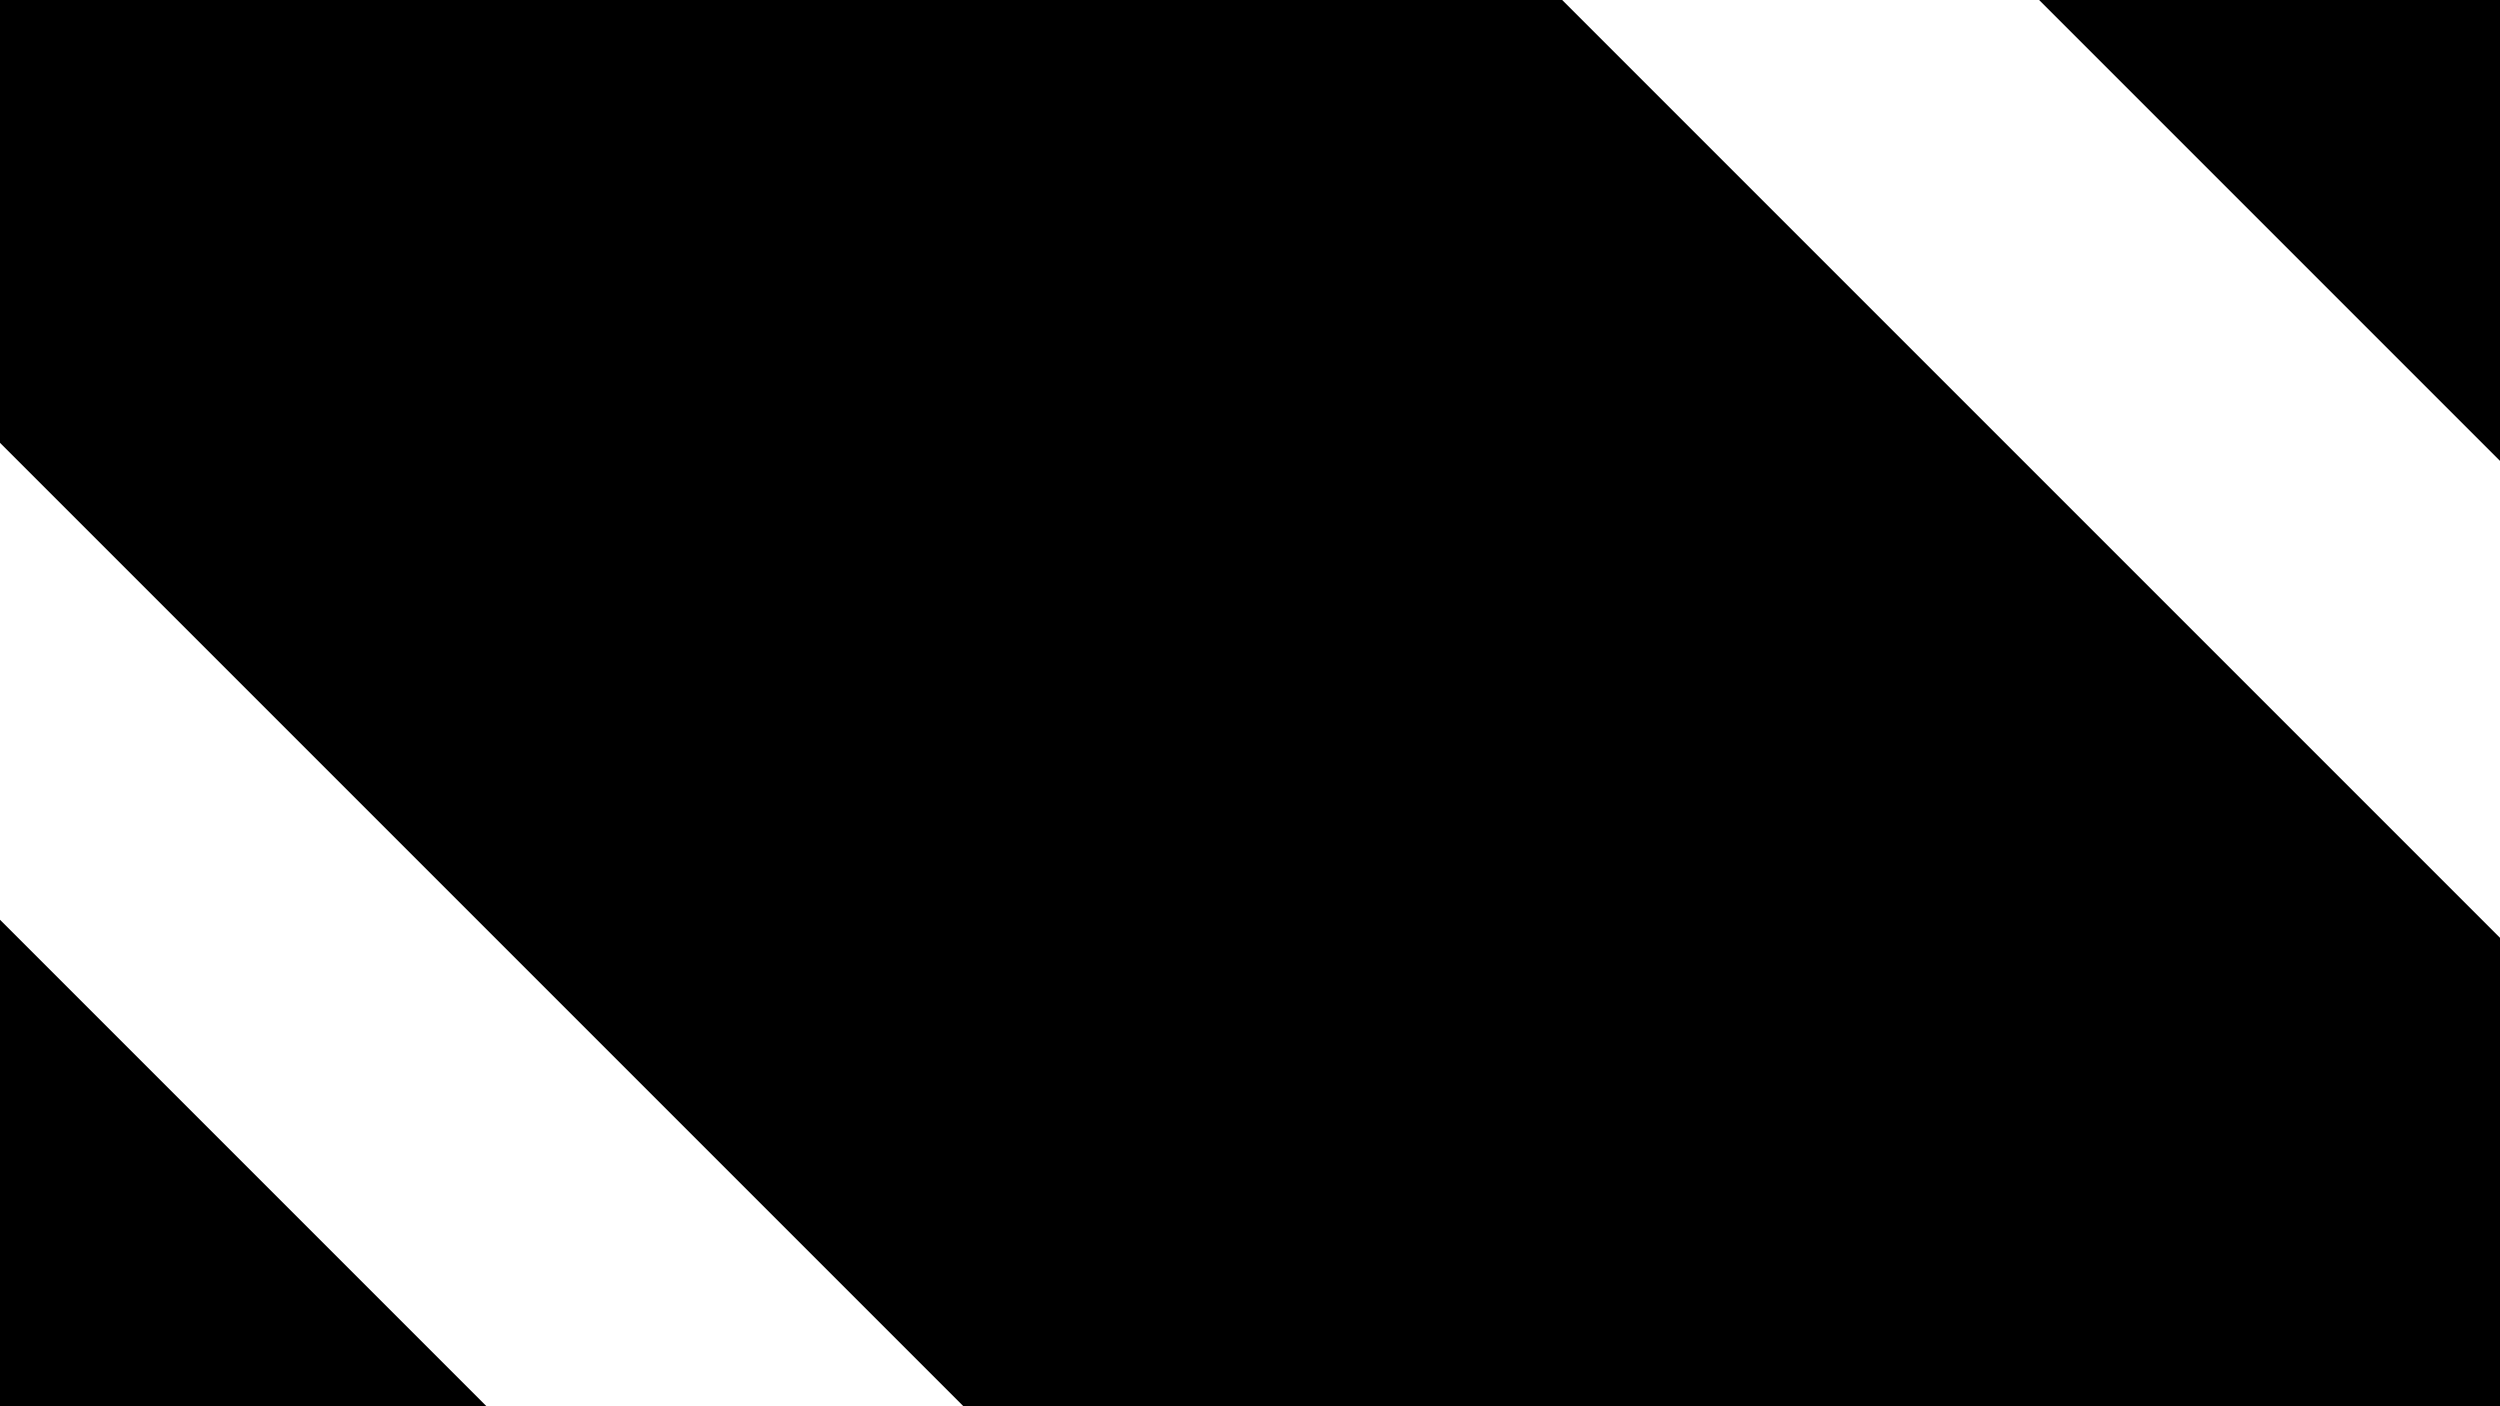 <?xml version="1.0" encoding="UTF-8" standalone="no"?>
<svg
   xmlns:dc="http://purl.org/dc/elements/1.1/"
   xmlns:cc="http://creativecommons.org/ns#"
   xmlns:rdf="http://www.w3.org/1999/02/22-rdf-syntax-ns#"
   xmlns:svg="http://www.w3.org/2000/svg"
   xmlns="http://www.w3.org/2000/svg"
   id="svg8"
   version="1.1"
   viewBox="0 0 508 285.75"
   height="1080"
   width="1920">
  <defs
     id="defs2" />
  <g
     transform="translate(0,-11.25)"
     id="layer1">
    <path
       id="rect5562"
       transform="matrix(0.265,0,0,0.265,0,11.25)"
       d="M -48.488 -55.412 L -48.488 291.051 L 845.518 1185.057 L 2036.467 1185.057 L 2036.467 838.592 L 1142.461 -55.412 L -48.488 -55.412 z M 1508.176 -55.412 L 2036.467 472.879 L 2036.467 -55.412 L 1508.176 -55.412 z M -48.488 656.766 L -48.488 1185.057 L 479.803 1185.057 L -48.488 656.766 z "
       style="opacity:1;vector-effect:none;fill:#000000;fill-opacity:1;stroke:none;stroke-width:1.002;stroke-linecap:round;stroke-linejoin:round;stroke-miterlimit:4;stroke-dasharray:none;stroke-dashoffset:0;stroke-opacity:1" />
  </g>
</svg>
